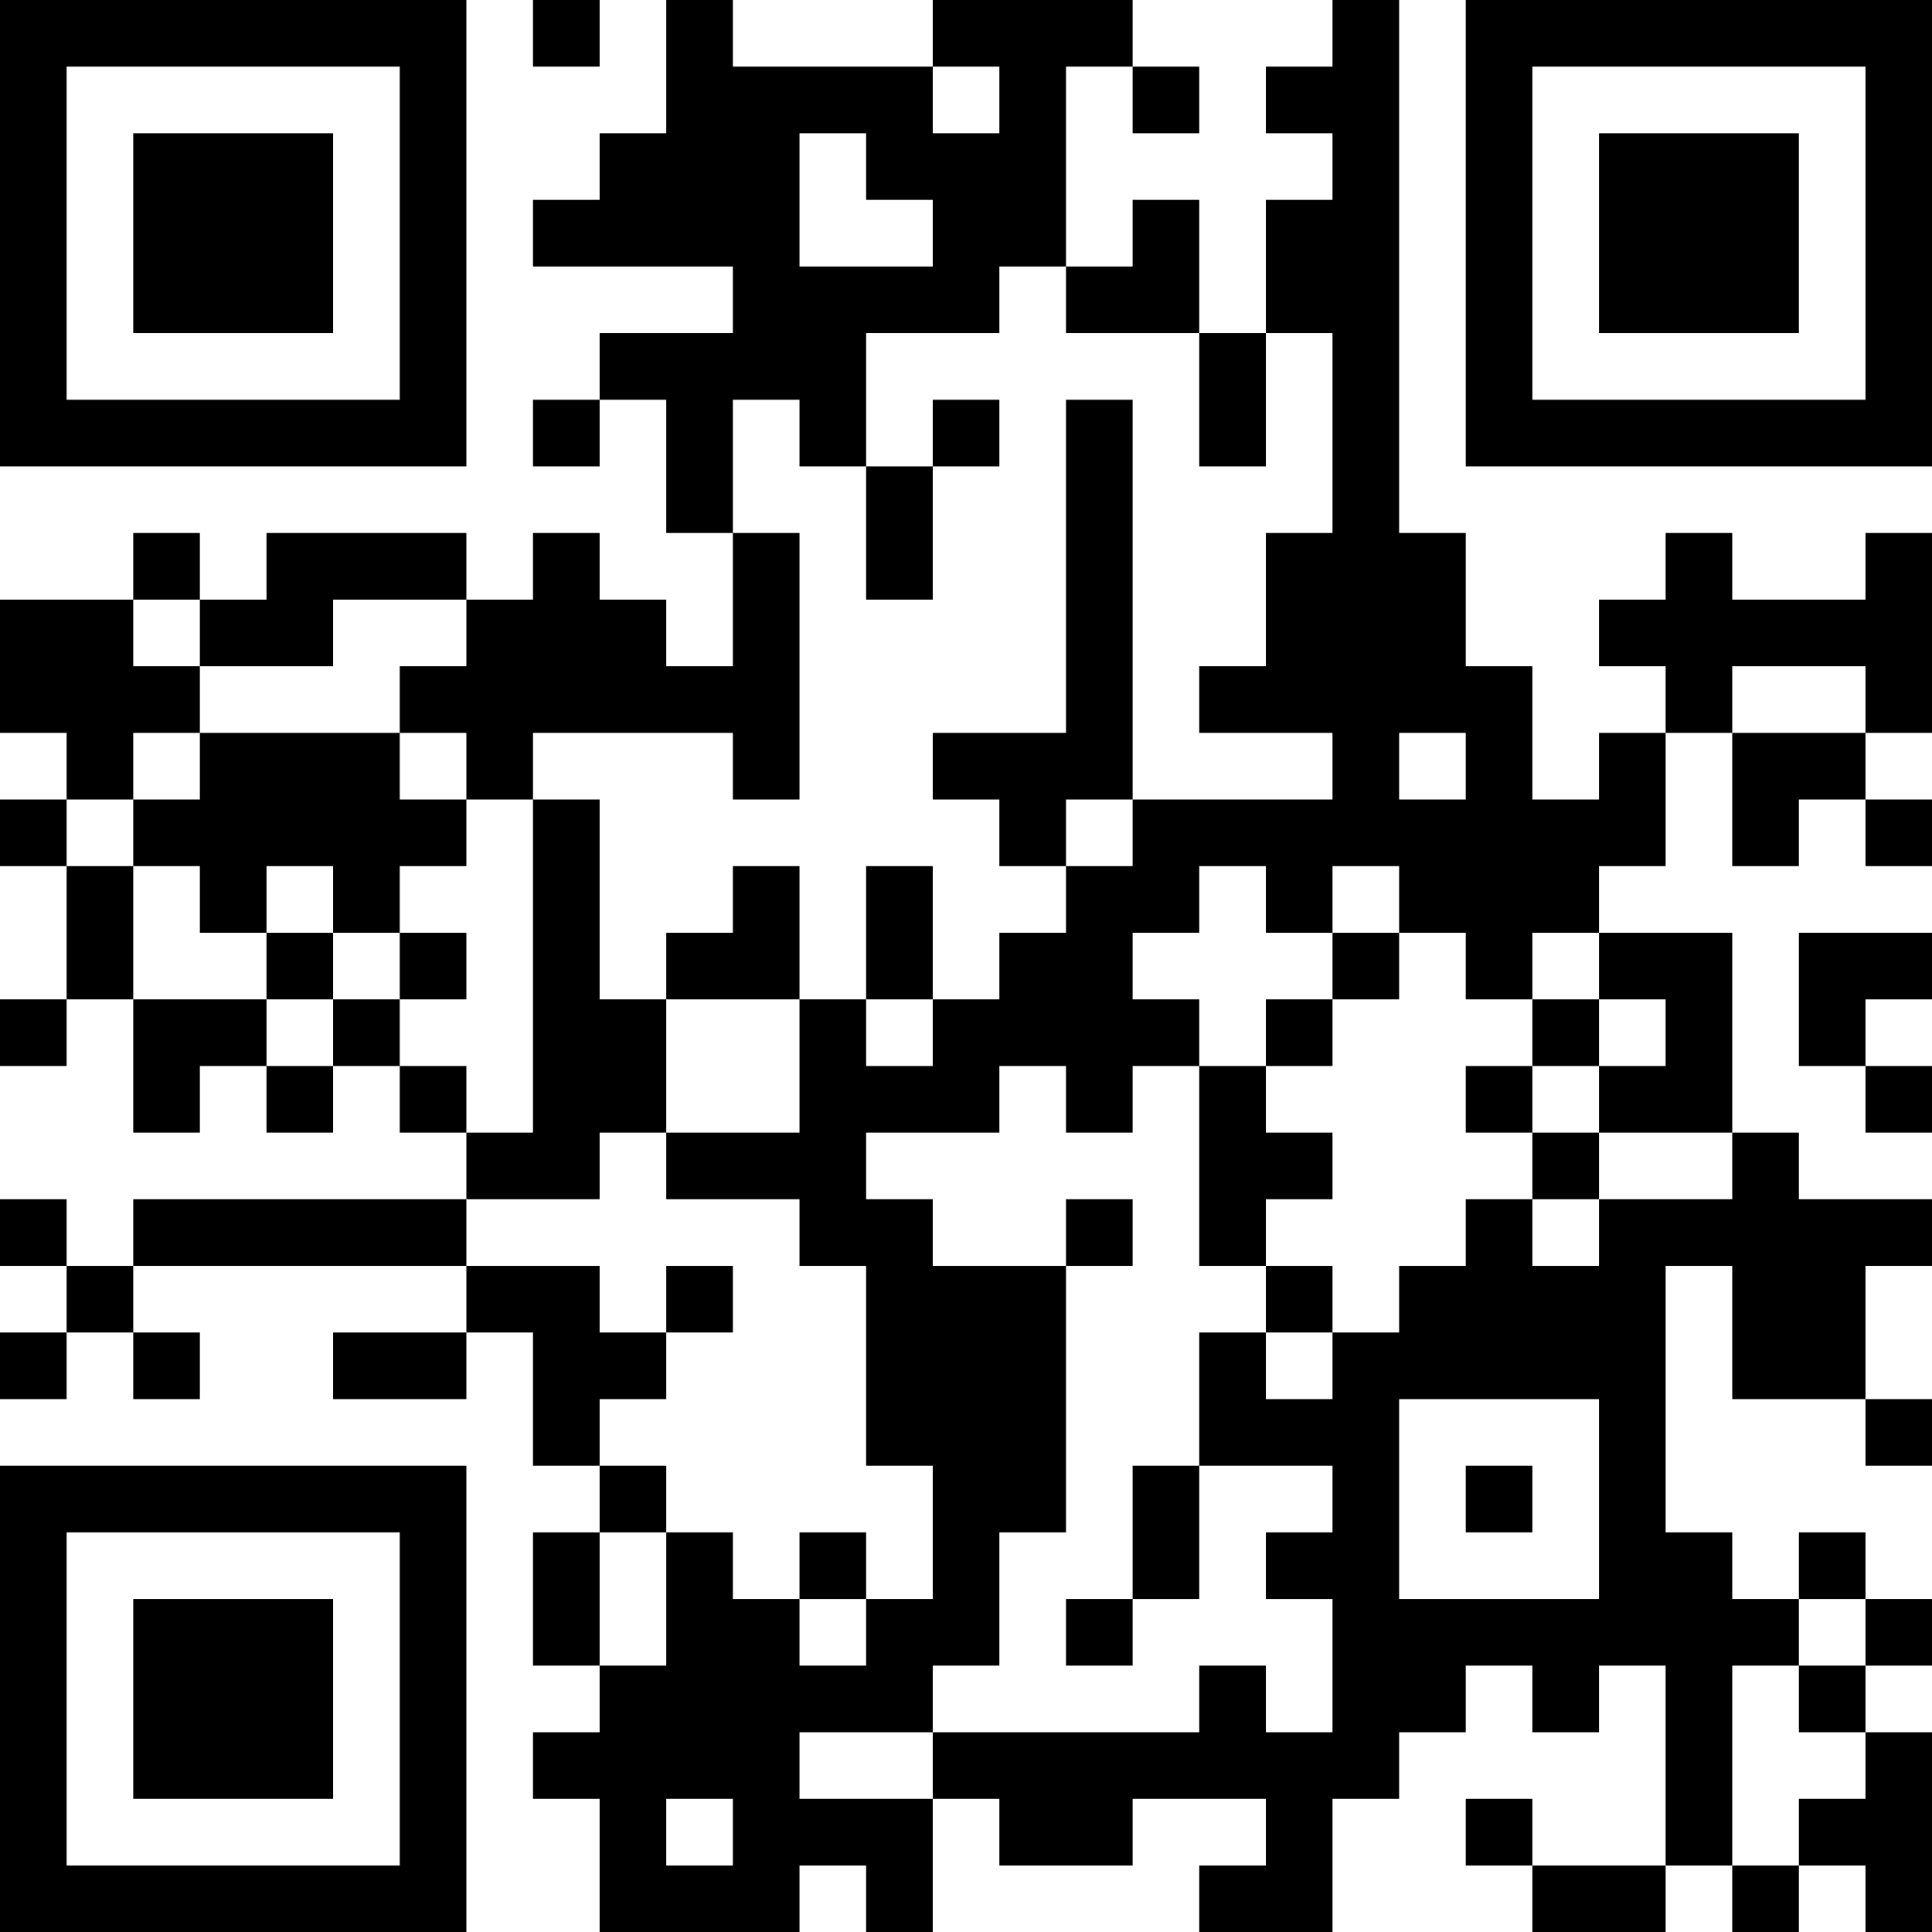 <?xml version="1.0" encoding="UTF-8"?>
<svg xmlns="http://www.w3.org/2000/svg" version="1.1" width="200" height="200" viewBox="0 0 200 200"><rect x="0" y="0" width="200" height="200" fill="#ffffff"/><g transform="scale(6.897)"><g transform="translate(0,0)"><path fill-rule="evenodd" d="M8 0L8 1L9 1L9 0ZM10 0L10 2L9 2L9 3L8 3L8 4L11 4L11 5L9 5L9 6L8 6L8 7L9 7L9 6L10 6L10 8L11 8L11 10L10 10L10 9L9 9L9 8L8 8L8 9L7 9L7 8L4 8L4 9L3 9L3 8L2 8L2 9L0 9L0 11L1 11L1 12L0 12L0 13L1 13L1 15L0 15L0 16L1 16L1 15L2 15L2 17L3 17L3 16L4 16L4 17L5 17L5 16L6 16L6 17L7 17L7 18L2 18L2 19L1 19L1 18L0 18L0 19L1 19L1 20L0 20L0 21L1 21L1 20L2 20L2 21L3 21L3 20L2 20L2 19L7 19L7 20L5 20L5 21L7 21L7 20L8 20L8 22L9 22L9 23L8 23L8 25L9 25L9 26L8 26L8 27L9 27L9 29L12 29L12 28L13 28L13 29L14 29L14 27L15 27L15 28L17 28L17 27L19 27L19 28L18 28L18 29L20 29L20 27L21 27L21 26L22 26L22 25L23 25L23 26L24 26L24 25L25 25L25 28L23 28L23 27L22 27L22 28L23 28L23 29L25 29L25 28L26 28L26 29L27 29L27 28L28 28L28 29L29 29L29 26L28 26L28 25L29 25L29 24L28 24L28 23L27 23L27 24L26 24L26 23L25 23L25 19L26 19L26 21L28 21L28 22L29 22L29 21L28 21L28 19L29 19L29 18L27 18L27 17L26 17L26 14L24 14L24 13L25 13L25 11L26 11L26 13L27 13L27 12L28 12L28 13L29 13L29 12L28 12L28 11L29 11L29 8L28 8L28 9L26 9L26 8L25 8L25 9L24 9L24 10L25 10L25 11L24 11L24 12L23 12L23 10L22 10L22 8L21 8L21 0L20 0L20 1L19 1L19 2L20 2L20 3L19 3L19 5L18 5L18 3L17 3L17 4L16 4L16 1L17 1L17 2L18 2L18 1L17 1L17 0L14 0L14 1L11 1L11 0ZM14 1L14 2L15 2L15 1ZM12 2L12 4L14 4L14 3L13 3L13 2ZM15 4L15 5L13 5L13 7L12 7L12 6L11 6L11 8L12 8L12 12L11 12L11 11L8 11L8 12L7 12L7 11L6 11L6 10L7 10L7 9L5 9L5 10L3 10L3 9L2 9L2 10L3 10L3 11L2 11L2 12L1 12L1 13L2 13L2 15L4 15L4 16L5 16L5 15L6 15L6 16L7 16L7 17L8 17L8 12L9 12L9 15L10 15L10 17L9 17L9 18L7 18L7 19L9 19L9 20L10 20L10 21L9 21L9 22L10 22L10 23L9 23L9 25L10 25L10 23L11 23L11 24L12 24L12 25L13 25L13 24L14 24L14 22L13 22L13 19L12 19L12 18L10 18L10 17L12 17L12 15L13 15L13 16L14 16L14 15L15 15L15 14L16 14L16 13L17 13L17 12L20 12L20 11L18 11L18 10L19 10L19 8L20 8L20 5L19 5L19 7L18 7L18 5L16 5L16 4ZM14 6L14 7L13 7L13 9L14 9L14 7L15 7L15 6ZM16 6L16 11L14 11L14 12L15 12L15 13L16 13L16 12L17 12L17 6ZM26 10L26 11L28 11L28 10ZM3 11L3 12L2 12L2 13L3 13L3 14L4 14L4 15L5 15L5 14L6 14L6 15L7 15L7 14L6 14L6 13L7 13L7 12L6 12L6 11ZM21 11L21 12L22 12L22 11ZM4 13L4 14L5 14L5 13ZM11 13L11 14L10 14L10 15L12 15L12 13ZM13 13L13 15L14 15L14 13ZM18 13L18 14L17 14L17 15L18 15L18 16L17 16L17 17L16 17L16 16L15 16L15 17L13 17L13 18L14 18L14 19L16 19L16 23L15 23L15 25L14 25L14 26L12 26L12 27L14 27L14 26L18 26L18 25L19 25L19 26L20 26L20 24L19 24L19 23L20 23L20 22L18 22L18 20L19 20L19 21L20 21L20 20L21 20L21 19L22 19L22 18L23 18L23 19L24 19L24 18L26 18L26 17L24 17L24 16L25 16L25 15L24 15L24 14L23 14L23 15L22 15L22 14L21 14L21 13L20 13L20 14L19 14L19 13ZM20 14L20 15L19 15L19 16L18 16L18 19L19 19L19 20L20 20L20 19L19 19L19 18L20 18L20 17L19 17L19 16L20 16L20 15L21 15L21 14ZM27 14L27 16L28 16L28 17L29 17L29 16L28 16L28 15L29 15L29 14ZM23 15L23 16L22 16L22 17L23 17L23 18L24 18L24 17L23 17L23 16L24 16L24 15ZM16 18L16 19L17 19L17 18ZM10 19L10 20L11 20L11 19ZM21 21L21 24L24 24L24 21ZM17 22L17 24L16 24L16 25L17 25L17 24L18 24L18 22ZM22 22L22 23L23 23L23 22ZM12 23L12 24L13 24L13 23ZM27 24L27 25L26 25L26 28L27 28L27 27L28 27L28 26L27 26L27 25L28 25L28 24ZM10 27L10 28L11 28L11 27ZM0 0L0 7L7 7L7 0ZM1 1L1 6L6 6L6 1ZM2 2L2 5L5 5L5 2ZM22 0L22 7L29 7L29 0ZM23 1L23 6L28 6L28 1ZM24 2L24 5L27 5L27 2ZM0 22L0 29L7 29L7 22ZM1 23L1 28L6 28L6 23ZM2 24L2 27L5 27L5 24Z" fill="#000000"/></g></g></svg>
